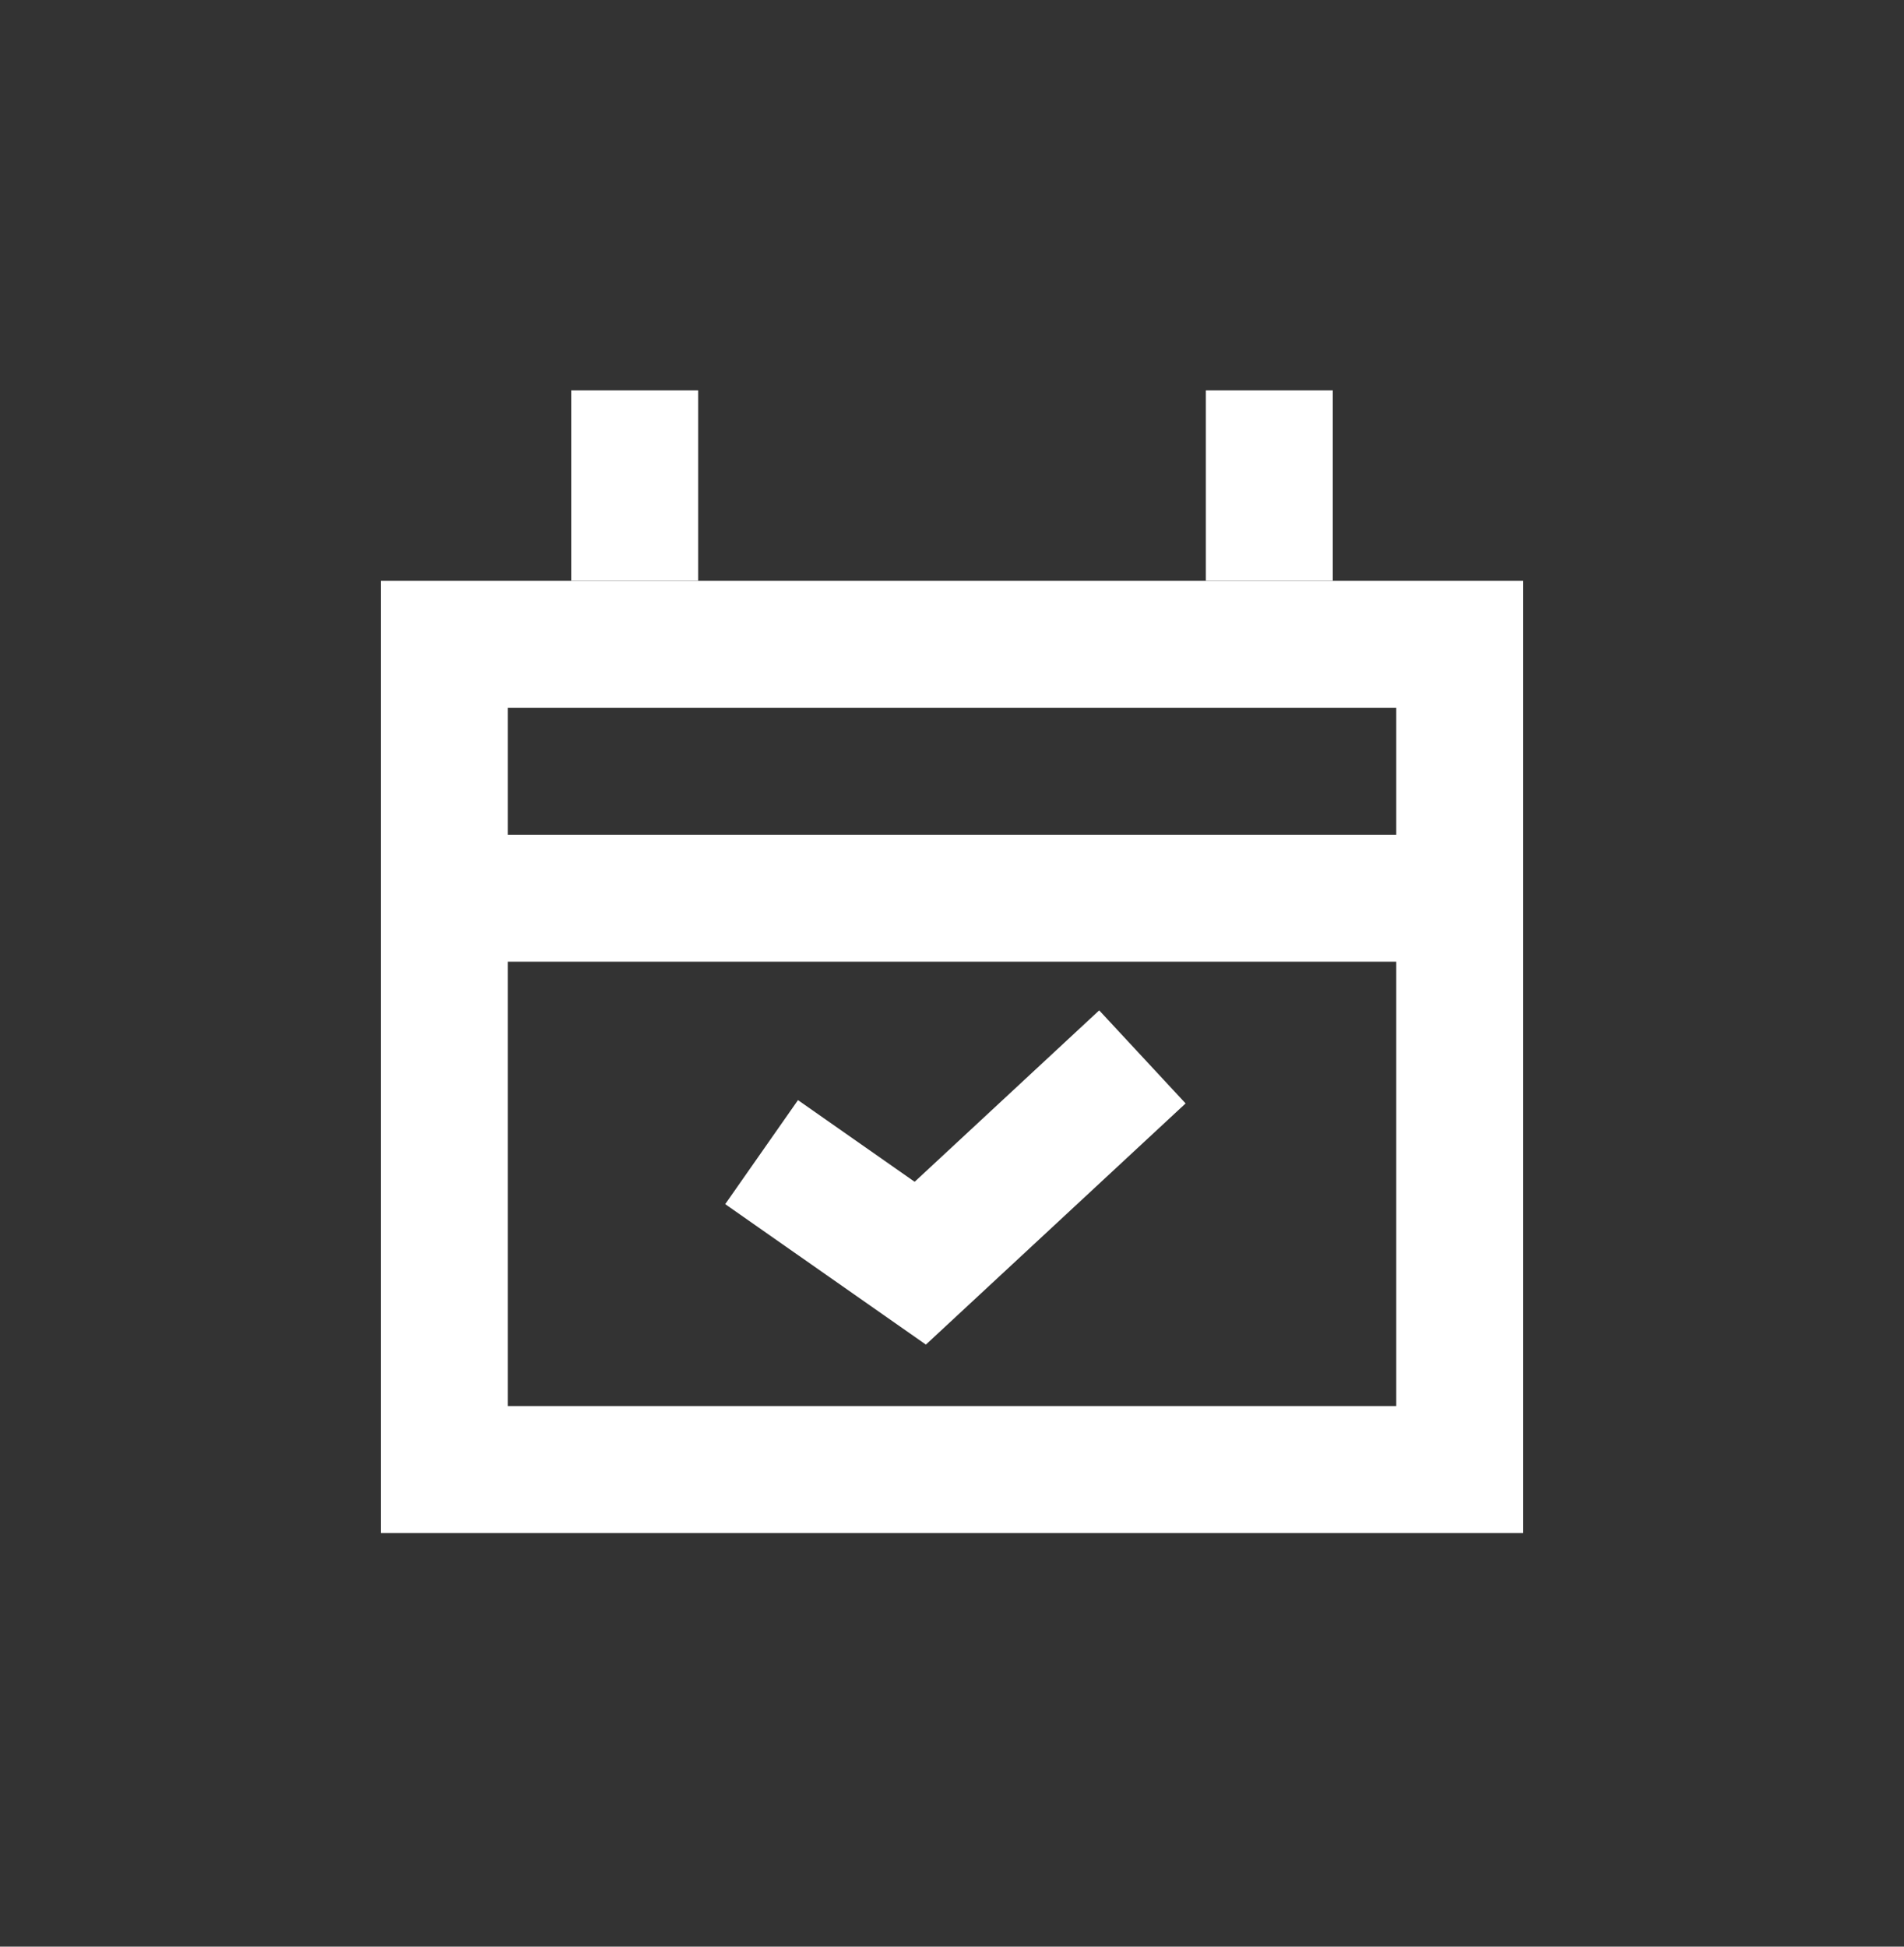 <svg width="45" height="46" viewBox="0 0 45 46" fill="none" xmlns="http://www.w3.org/2000/svg">
<rect x="0" y="0" width="45" height="46" fill="#333333" stroke="none"/>
<path fill-rule="evenodd" clip-rule="evenodd" d="M33 16.725H12V33.225H33V16.725ZM9 13.725V36.225H36V13.725H9Z" fill="white"/>
<path fill-rule="evenodd" clip-rule="evenodd" d="M34.5 22.725H10.5V19.725H34.5V22.725Z" fill="white"/>
<path fill-rule="evenodd" clip-rule="evenodd" d="M13.5 13.725V9.225H16.5V13.725H13.5Z" fill="white"/>
<path fill-rule="evenodd" clip-rule="evenodd" d="M28.5 13.725V9.225H31.5V13.725H28.5Z" fill="white"/>
<path fill-rule="evenodd" clip-rule="evenodd" d="M28.021 26.074L21.883 31.773L17.14 28.454L18.86 25.996L21.617 27.926L25.979 23.875L28.021 26.074Z" fill="white"/>
</svg>
